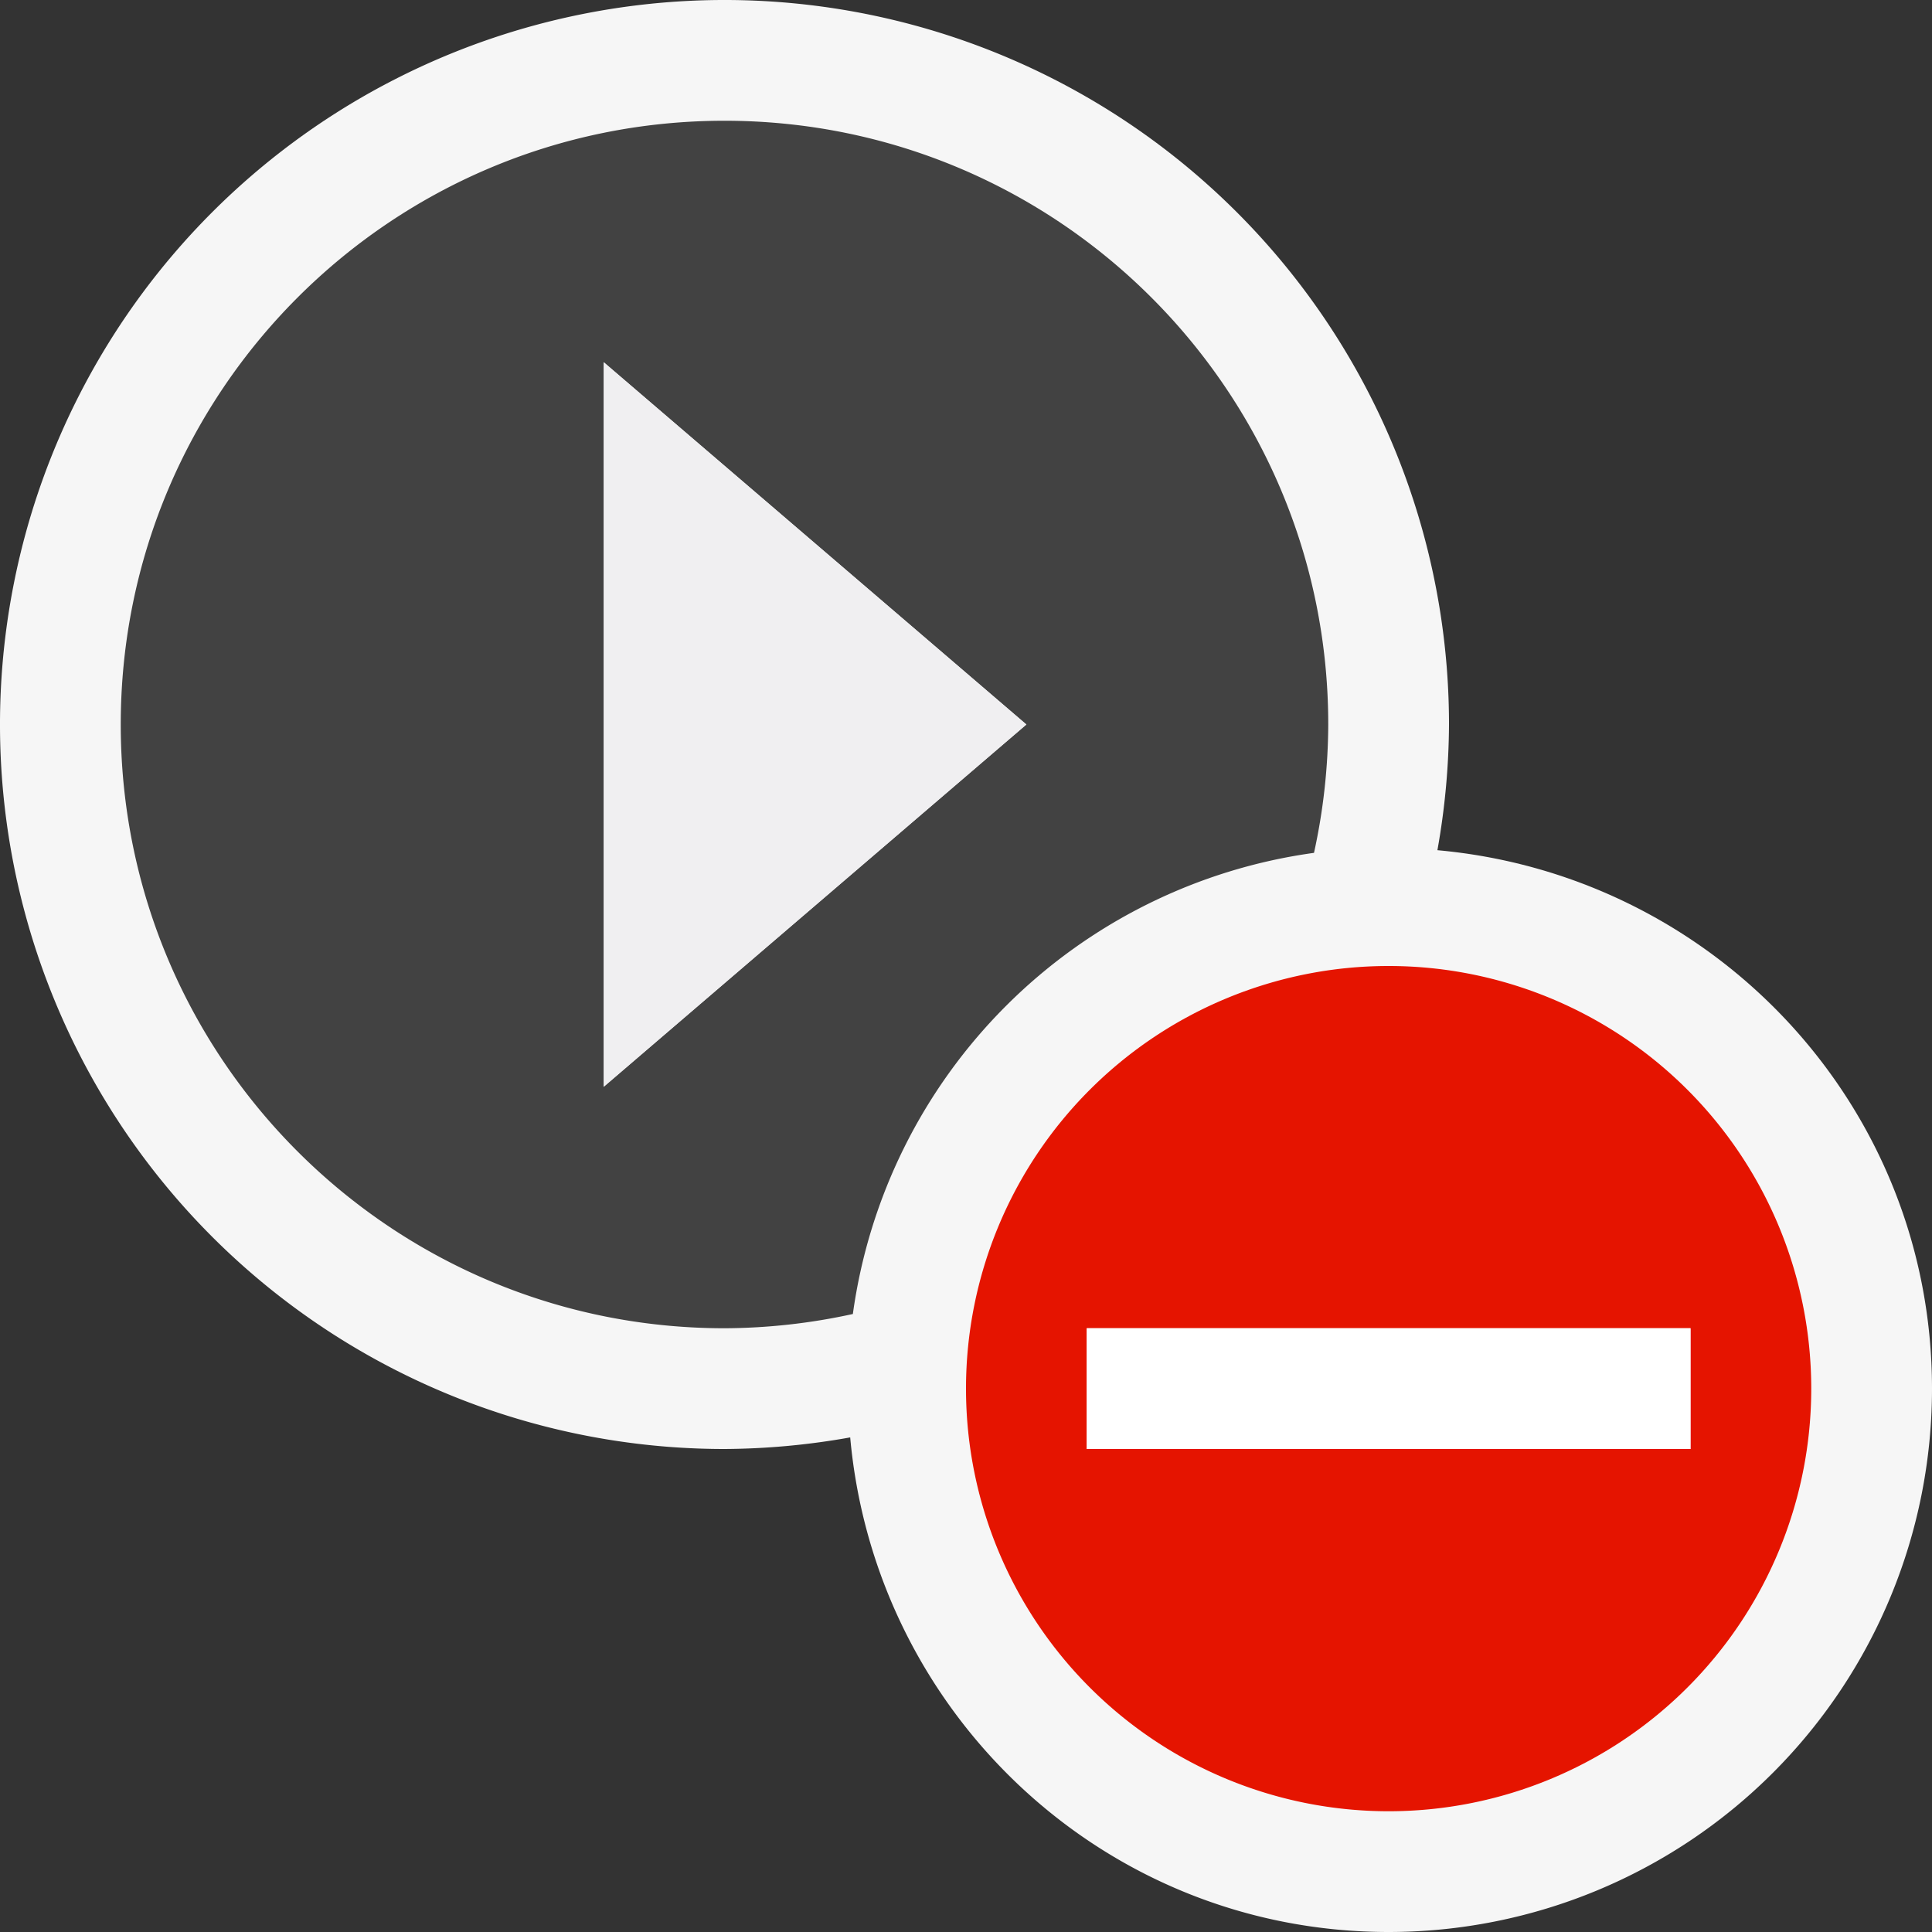 <svg xmlns="http://www.w3.org/2000/svg" viewBox="0 0 16 16"><rect x="0" y="0" width="16" height="16" fill="#333333" stroke="none"/><style>.st0{fill:#f6f6f6}.st1{fill:#424242}.st2{fill:#f0eff1}.st3{fill:#e51400}.st4{fill:#fff}</style><path class="st0" d="M11.904 7.041A6.06 6.06 0 0 0 12 6a6 6 0 1 0-6 6 6.06 6.06 0 0 0 1.041-.096C7.248 14.197 9.153 16 11.5 16a4.5 4.5 0 0 0 4.5-4.5c0-2.347-1.803-4.252-4.096-4.459z" id="outline"/><path class="st1" d="M10.882 7.063A5.04 5.04 0 0 0 11 6c0-2.762-2.238-5-5-5S1 3.238 1 6s2.238 5 5 5a5.04 5.04 0 0 0 1.063-.118 4.472 4.472 0 0 1 3.819-3.819zM5 3l3.5 3L5 9V3z" id="icon_x5F_bg"/><path class="st2" d="M5 3l3.5 3L5 9z" id="icon_x5F_fg"/><path class="st3" d="M11.5 8a3.5 3.5 0 1 0 0 7 3.5 3.5 0 0 0 0-7zM9 12v-1h5v1H9z" id="not_x5F_bg"/><path class="st4" d="M9 11h5v1H9z" id="not_x5F_fg"/></svg>
